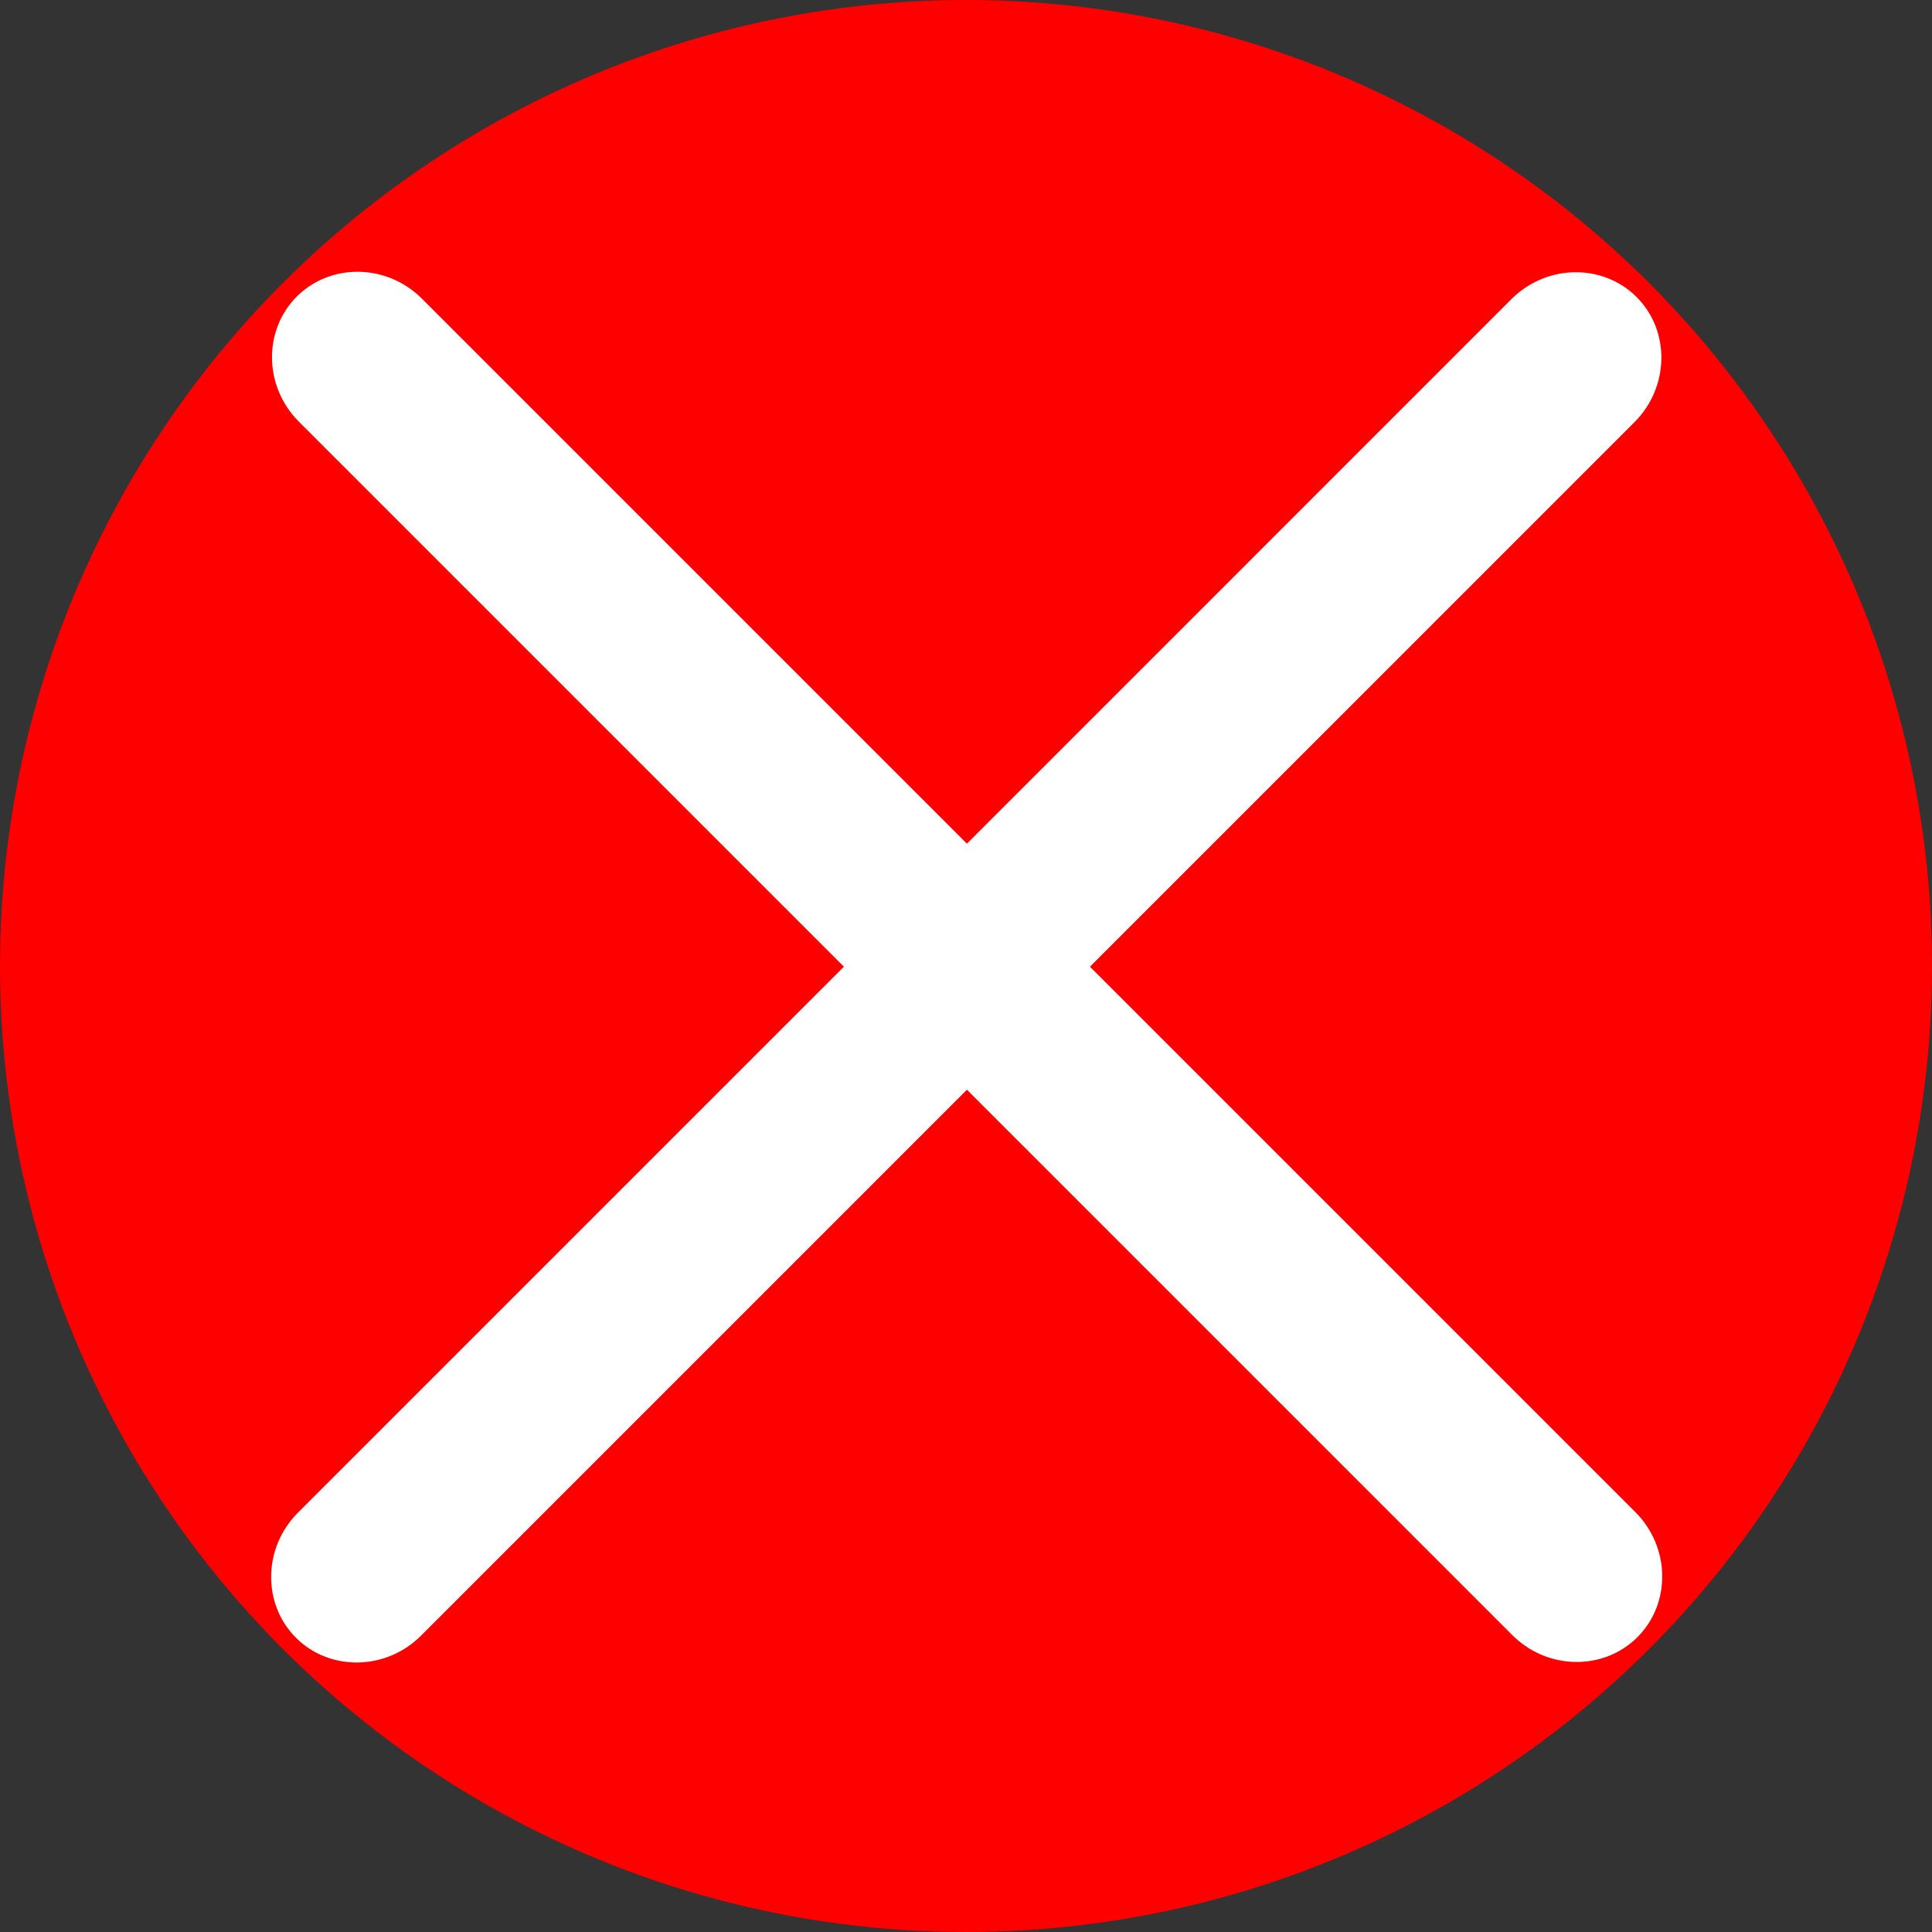 <svg xmlns="http://www.w3.org/2000/svg" viewBox="0 0 591 591"><rect x="0" y="0" width="591" height="591" fill="#333333" stroke="none"/><defs><style>.cls-1{fill:red;stroke:red;}.cls-1,.cls-3{stroke-miterlimit:10;}.cls-2{fill:#fff;}.cls-3{fill:none;stroke:#fff;}</style></defs><g id="Layer_2" data-name="Layer 2"><g id="Layer_2-2" data-name="Layer 2"><circle class="cls-1" cx="295.5" cy="295.5" r="295"/></g><g id="Layer_1-2" data-name="Layer 1"><path class="cls-2" d="M499.91,462.91c10.5,10.5,10.78,27.4.63,37.55s-27.06,9.88-37.56-.62L91.77,128.63c-10.5-10.5-10.79-27.4-.63-37.56s27.06-9.87,37.56.63Z"/><path class="cls-3" d="M499.91,462.91c10.5,10.5,10.78,27.4.63,37.55s-27.06,9.88-37.56-.62L91.77,128.63c-10.5-10.5-10.79-27.4-.63-37.56s27.06-9.87,37.56.63Z"/><path class="cls-2" d="M128.44,500c-10.5,10.5-27.41,10.78-37.56.63s-9.88-27.06.62-37.56L462.72,91.84c10.5-10.5,27.4-10.78,37.56-.63s9.87,27.06-.63,37.56Z"/><path class="cls-3" d="M128.44,500c-10.5,10.5-27.41,10.78-37.56.63s-9.88-27.06.62-37.56L462.72,91.84c10.5-10.5,27.4-10.78,37.56-.63s9.87,27.06-.63,37.56Z"/></g></g></svg>